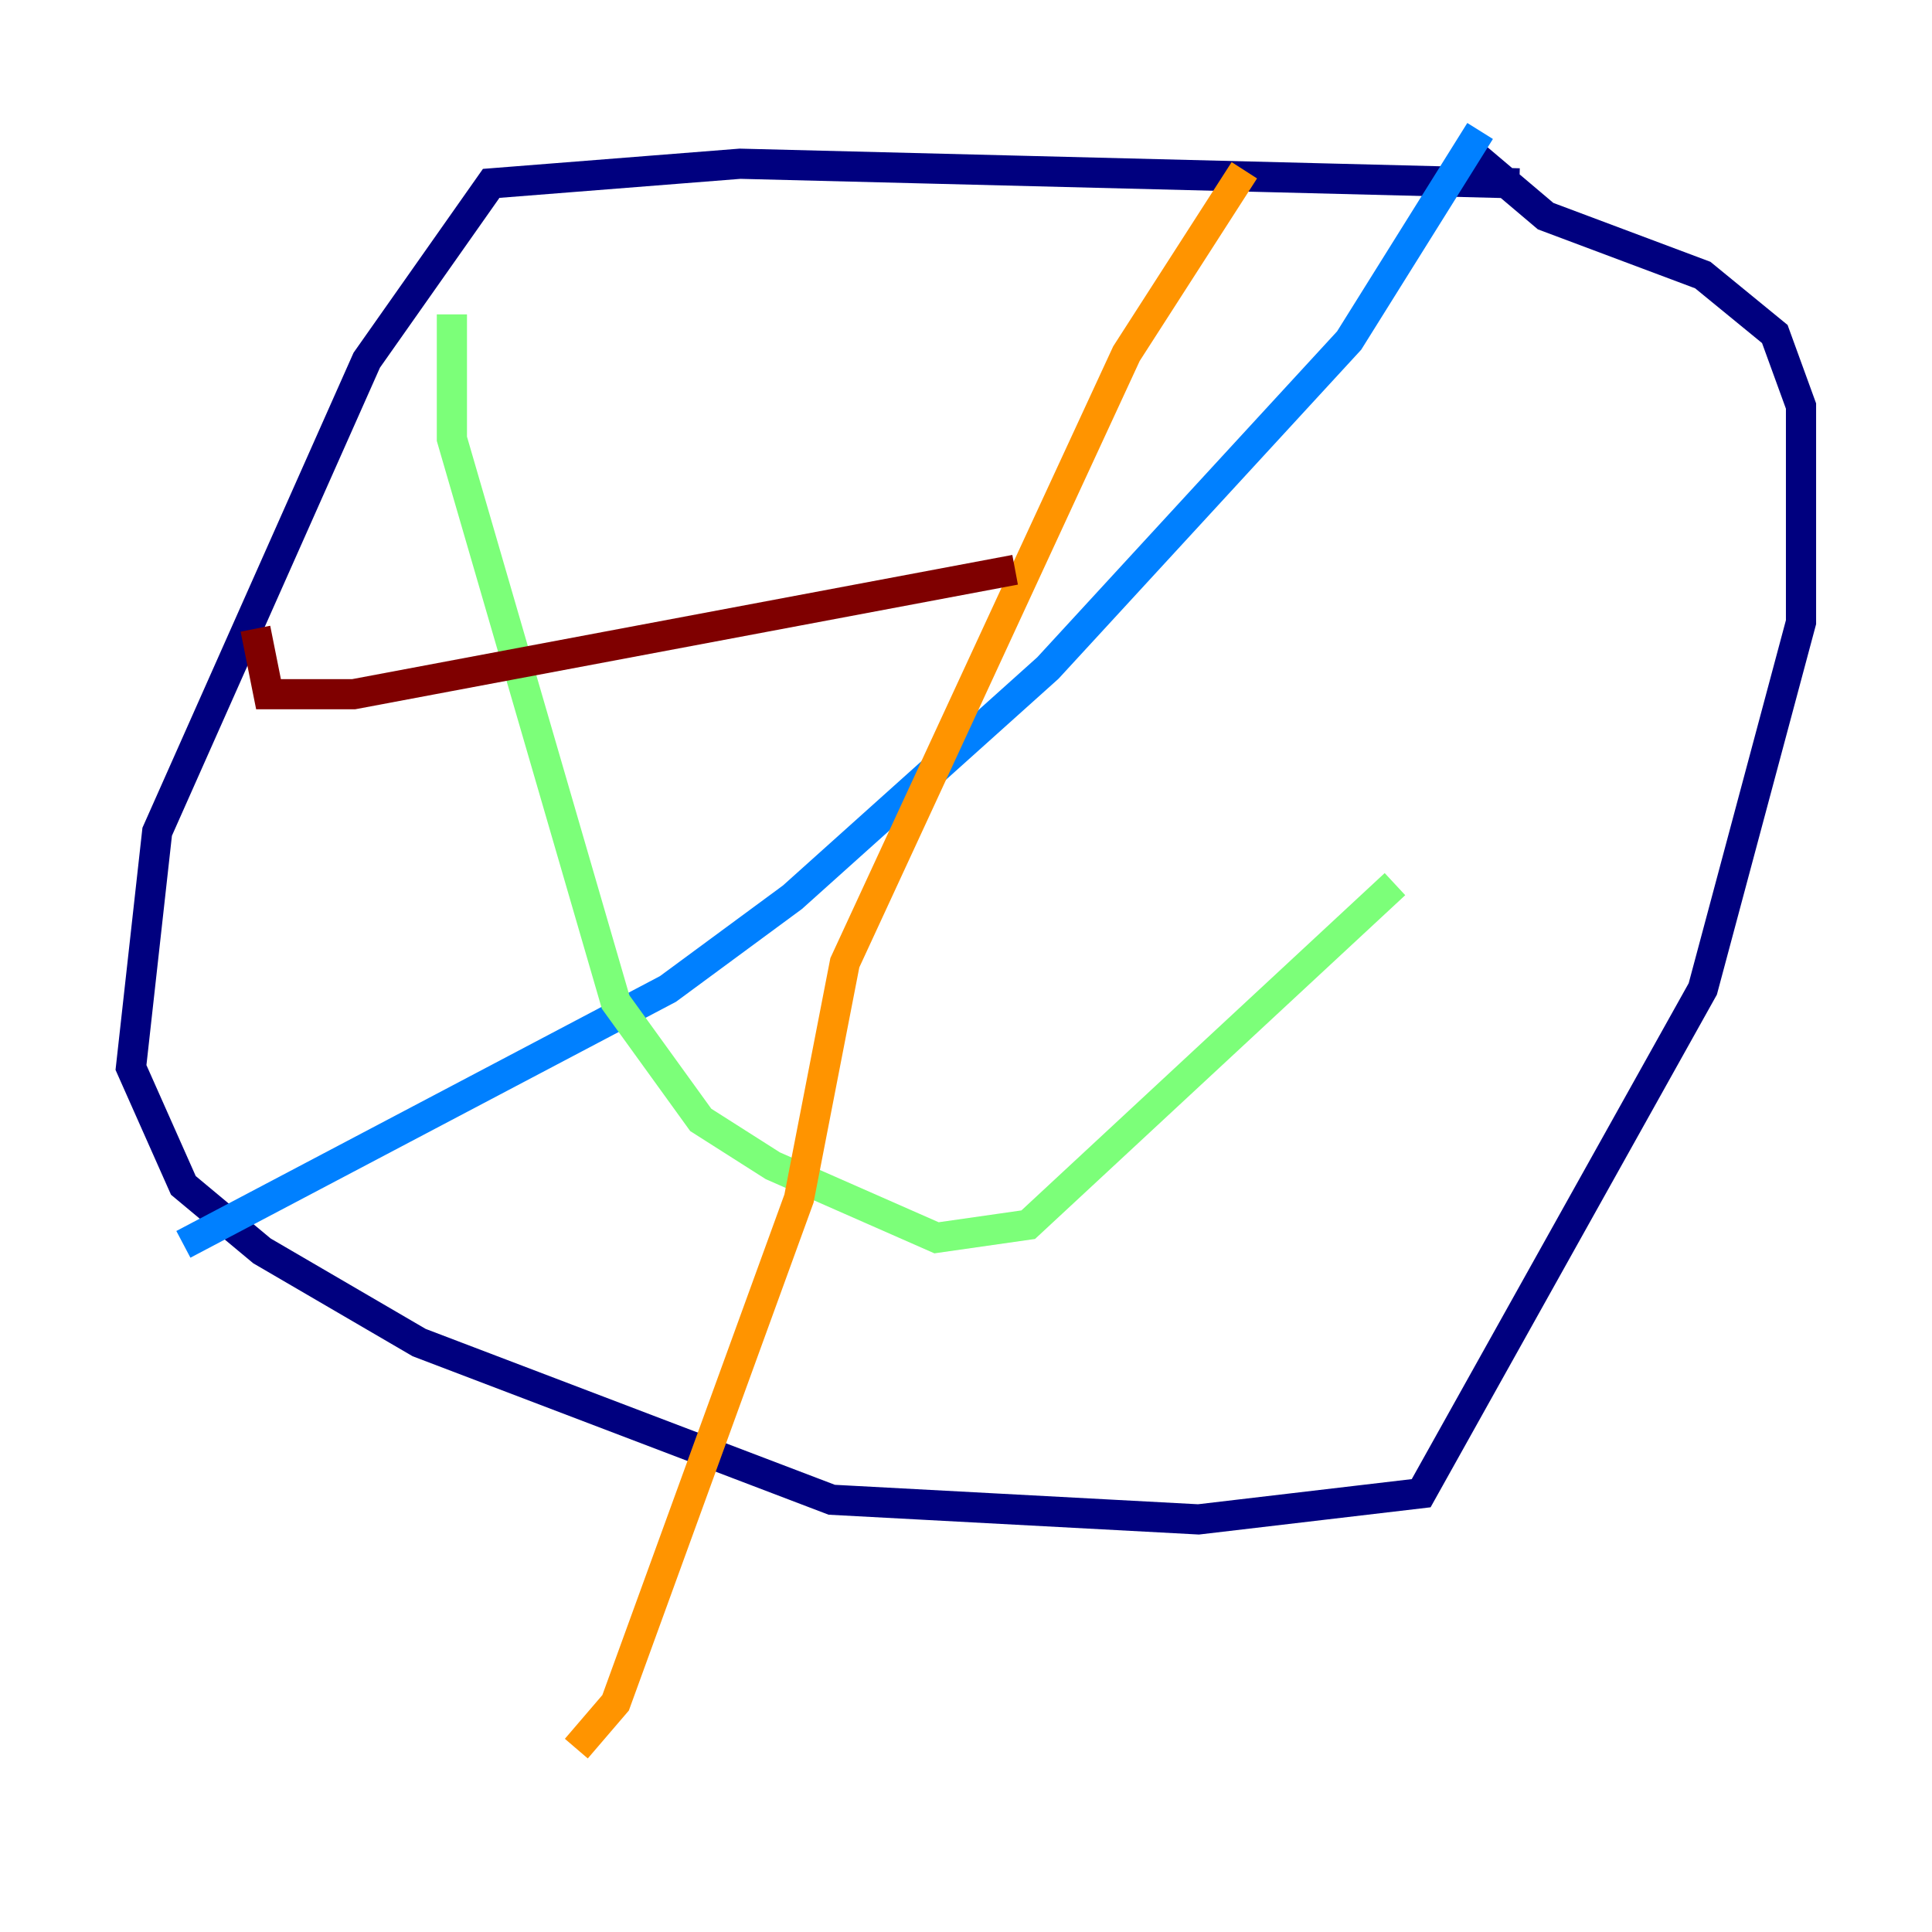 <?xml version="1.0" encoding="utf-8" ?>
<svg baseProfile="tiny" height="128" version="1.2" viewBox="0,0,128,128" width="128" xmlns="http://www.w3.org/2000/svg" xmlns:ev="http://www.w3.org/2001/xml-events" xmlns:xlink="http://www.w3.org/1999/xlink"><defs /><polyline fill="none" points="100.664,12.149 49.031,10.848 32.542,12.149 24.298,23.864 10.414,55.105 8.678,70.725 12.149,78.536 17.356,82.875 27.77,88.949 55.105,99.363 79.403,100.664 94.156,98.929 112.814,65.519 119.322,41.22 119.322,26.902 117.586,22.129 112.814,18.224 102.4,14.319 96.759,9.546" stroke="#00007f" stroke-width="2" /><polyline fill="none" points="98.061,8.678 89.383,22.563 69.424,44.258 52.502,59.444 44.258,65.519 12.149,82.441" stroke="#0080ff" stroke-width="2" /><polyline fill="none" points="29.939,20.827 29.939,29.071 40.786,66.386 46.427,74.197 51.2,77.234 62.047,82.007 68.122,81.139 92.42,58.576" stroke="#7cff79" stroke-width="2" /><polyline fill="none" points="82.441,11.281 74.63,23.43 55.973,63.783 52.936,79.403 40.786,112.814 38.183,115.851" stroke="#ff9400" stroke-width="2" /><polyline fill="none" points="16.922,41.654 17.79,45.993 23.43,45.993 67.254,37.749" stroke="#7f0000" stroke-width="2" /></svg>